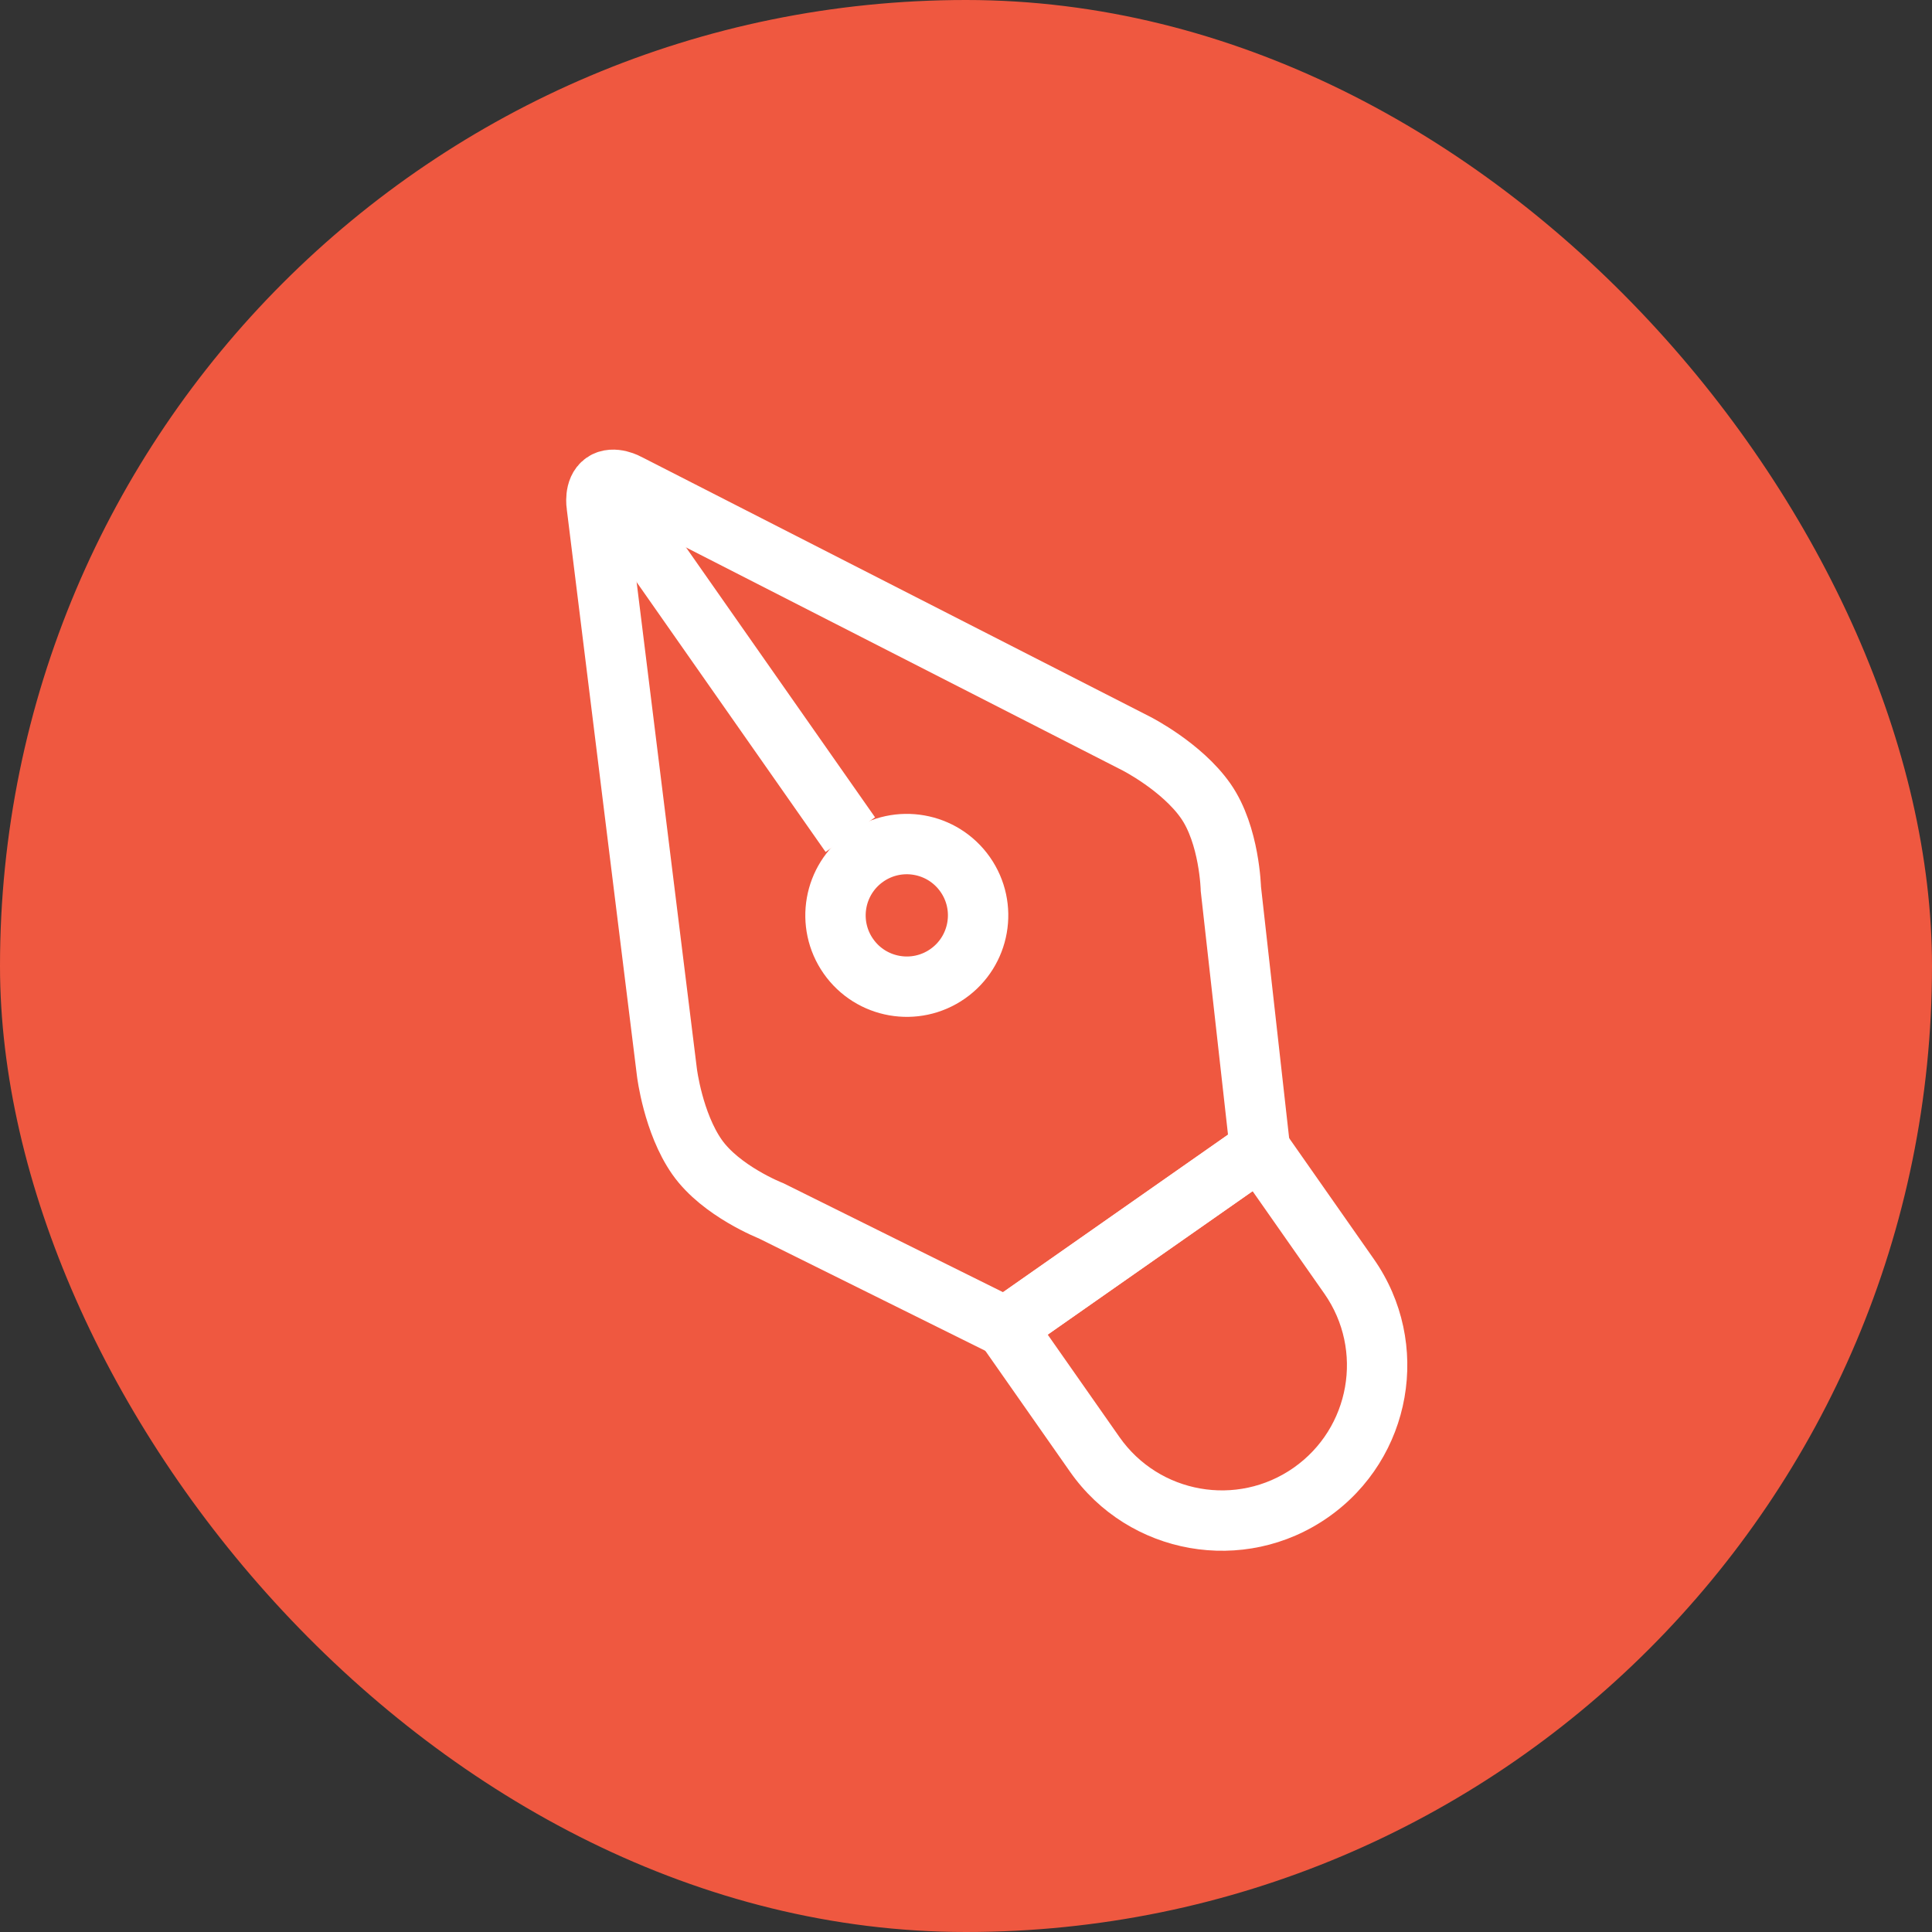 <svg width="64" height="64" viewBox="0 0 64 64" fill="none" xmlns="http://www.w3.org/2000/svg">
<rect x="0" y="0" width="64" height="64" fill="#333333" stroke="none"/>
<rect width="64" height="64" rx="32" fill="#EF5840"/>
<path d="M36.264 48.178L37.083 47.604L36.264 48.178ZM33.314 43.965L32.741 43.146L31.922 43.72L32.495 44.539L33.314 43.965ZM37.527 41.016L36.953 40.197L37.527 41.016ZM41.739 38.066L42.558 37.493L41.985 36.674L41.166 37.247L41.739 38.066ZM43.999 50.26C46.778 48.314 47.454 44.484 45.508 41.705L43.87 42.852C45.182 44.726 44.726 47.309 42.852 48.622L43.999 50.26ZM42.852 48.622C40.978 49.934 38.395 49.478 37.083 47.604L35.445 48.752C37.39 51.53 41.221 52.206 43.999 50.26L42.852 48.622ZM37.083 47.604L34.133 43.392L32.495 44.539L35.445 48.752L37.083 47.604ZM33.888 44.785L38.1 41.835L36.953 40.197L32.741 43.146L33.888 44.785ZM41.166 37.247L36.953 40.197L38.1 41.835L42.313 38.886L41.166 37.247ZM45.508 41.705L42.558 37.493L40.92 38.64L43.87 42.852L45.508 41.705Z" fill="white"/>
<path d="M37.646 24.634L20.799 16.028C20.799 16.028 20.324 15.758 20 15.984C19.675 16.211 19.768 16.75 19.768 16.75L22.093 35.525C22.093 35.525 22.295 37.194 23.089 38.328C23.884 39.462 25.544 40.11 25.544 40.11L33.314 43.965L41.739 38.066L40.774 29.446C40.774 29.446 40.733 27.664 39.939 26.53C39.145 25.396 37.646 24.634 37.646 24.634Z" stroke="white" stroke-width="2"/>
<path d="M20.056 16.065L28.168 27.649" stroke="white" stroke-width="2"/>
<circle cx="30.039" cy="30.323" r="2.362" transform="rotate(145 30.039 30.323)" stroke="white" stroke-width="2"/>
</svg>
